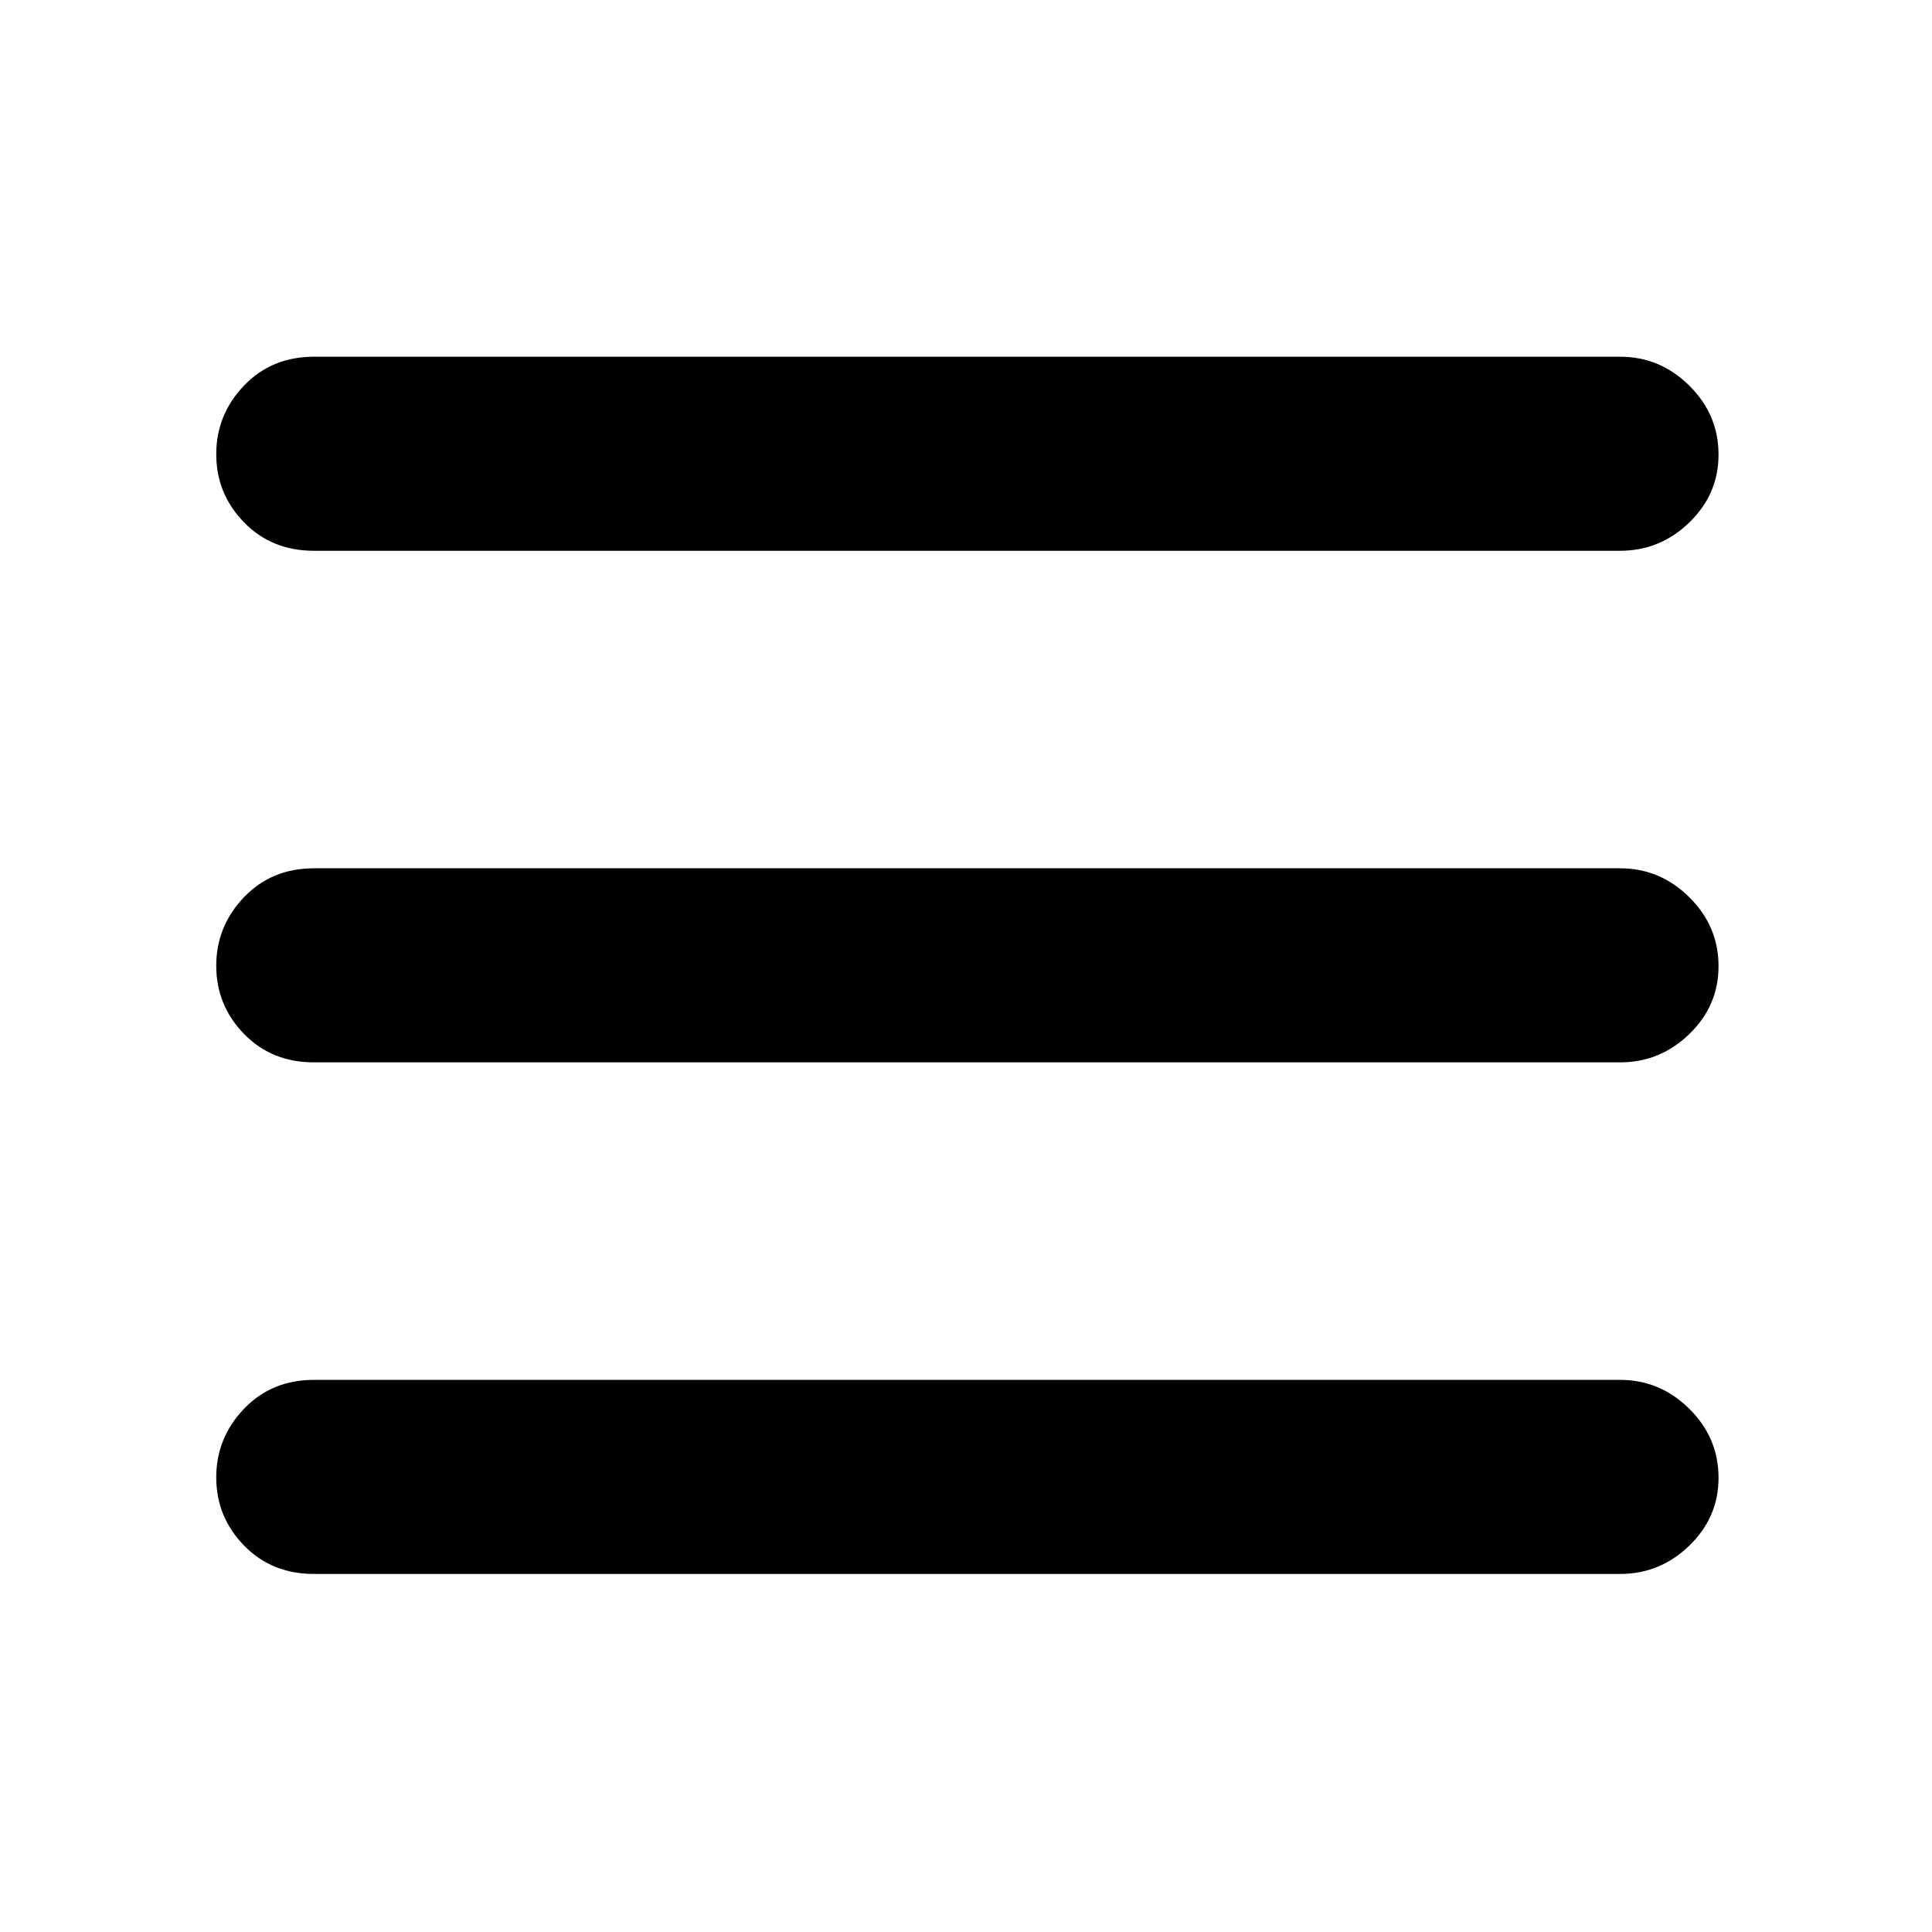 <svg xmlns="http://www.w3.org/2000/svg" height="40" viewBox="0 -960 960 960" width="40"><path d="M156-686.32q-21.04 0-34.79-14.17-13.76-14.18-13.76-33.82t13.76-34.04q13.75-14.4 34.79-14.4h649q19.88 0 34.4 14.37 14.53 14.37 14.53 34.29 0 19.65-14.53 33.71-14.52 14.06-34.4 14.06H156Zm0 508.41q-21.04 0-34.79-14.18-13.76-14.17-13.76-33.81t13.76-34.04q13.75-14.41 34.79-14.41h649q19.88 0 34.4 14.37 14.53 14.37 14.53 34.3 0 19.64-14.53 33.71-14.52 14.06-34.4 14.06H156Zm0-254.21q-21.04 0-34.79-14.17-13.76-14.18-13.76-33.82 0-19.63 13.76-34.04 13.75-14.4 34.79-14.4h649q19.88 0 34.4 14.37 14.53 14.37 14.53 34.3 0 19.64-14.53 33.7-14.52 14.06-34.4 14.06H156Z"/></svg>